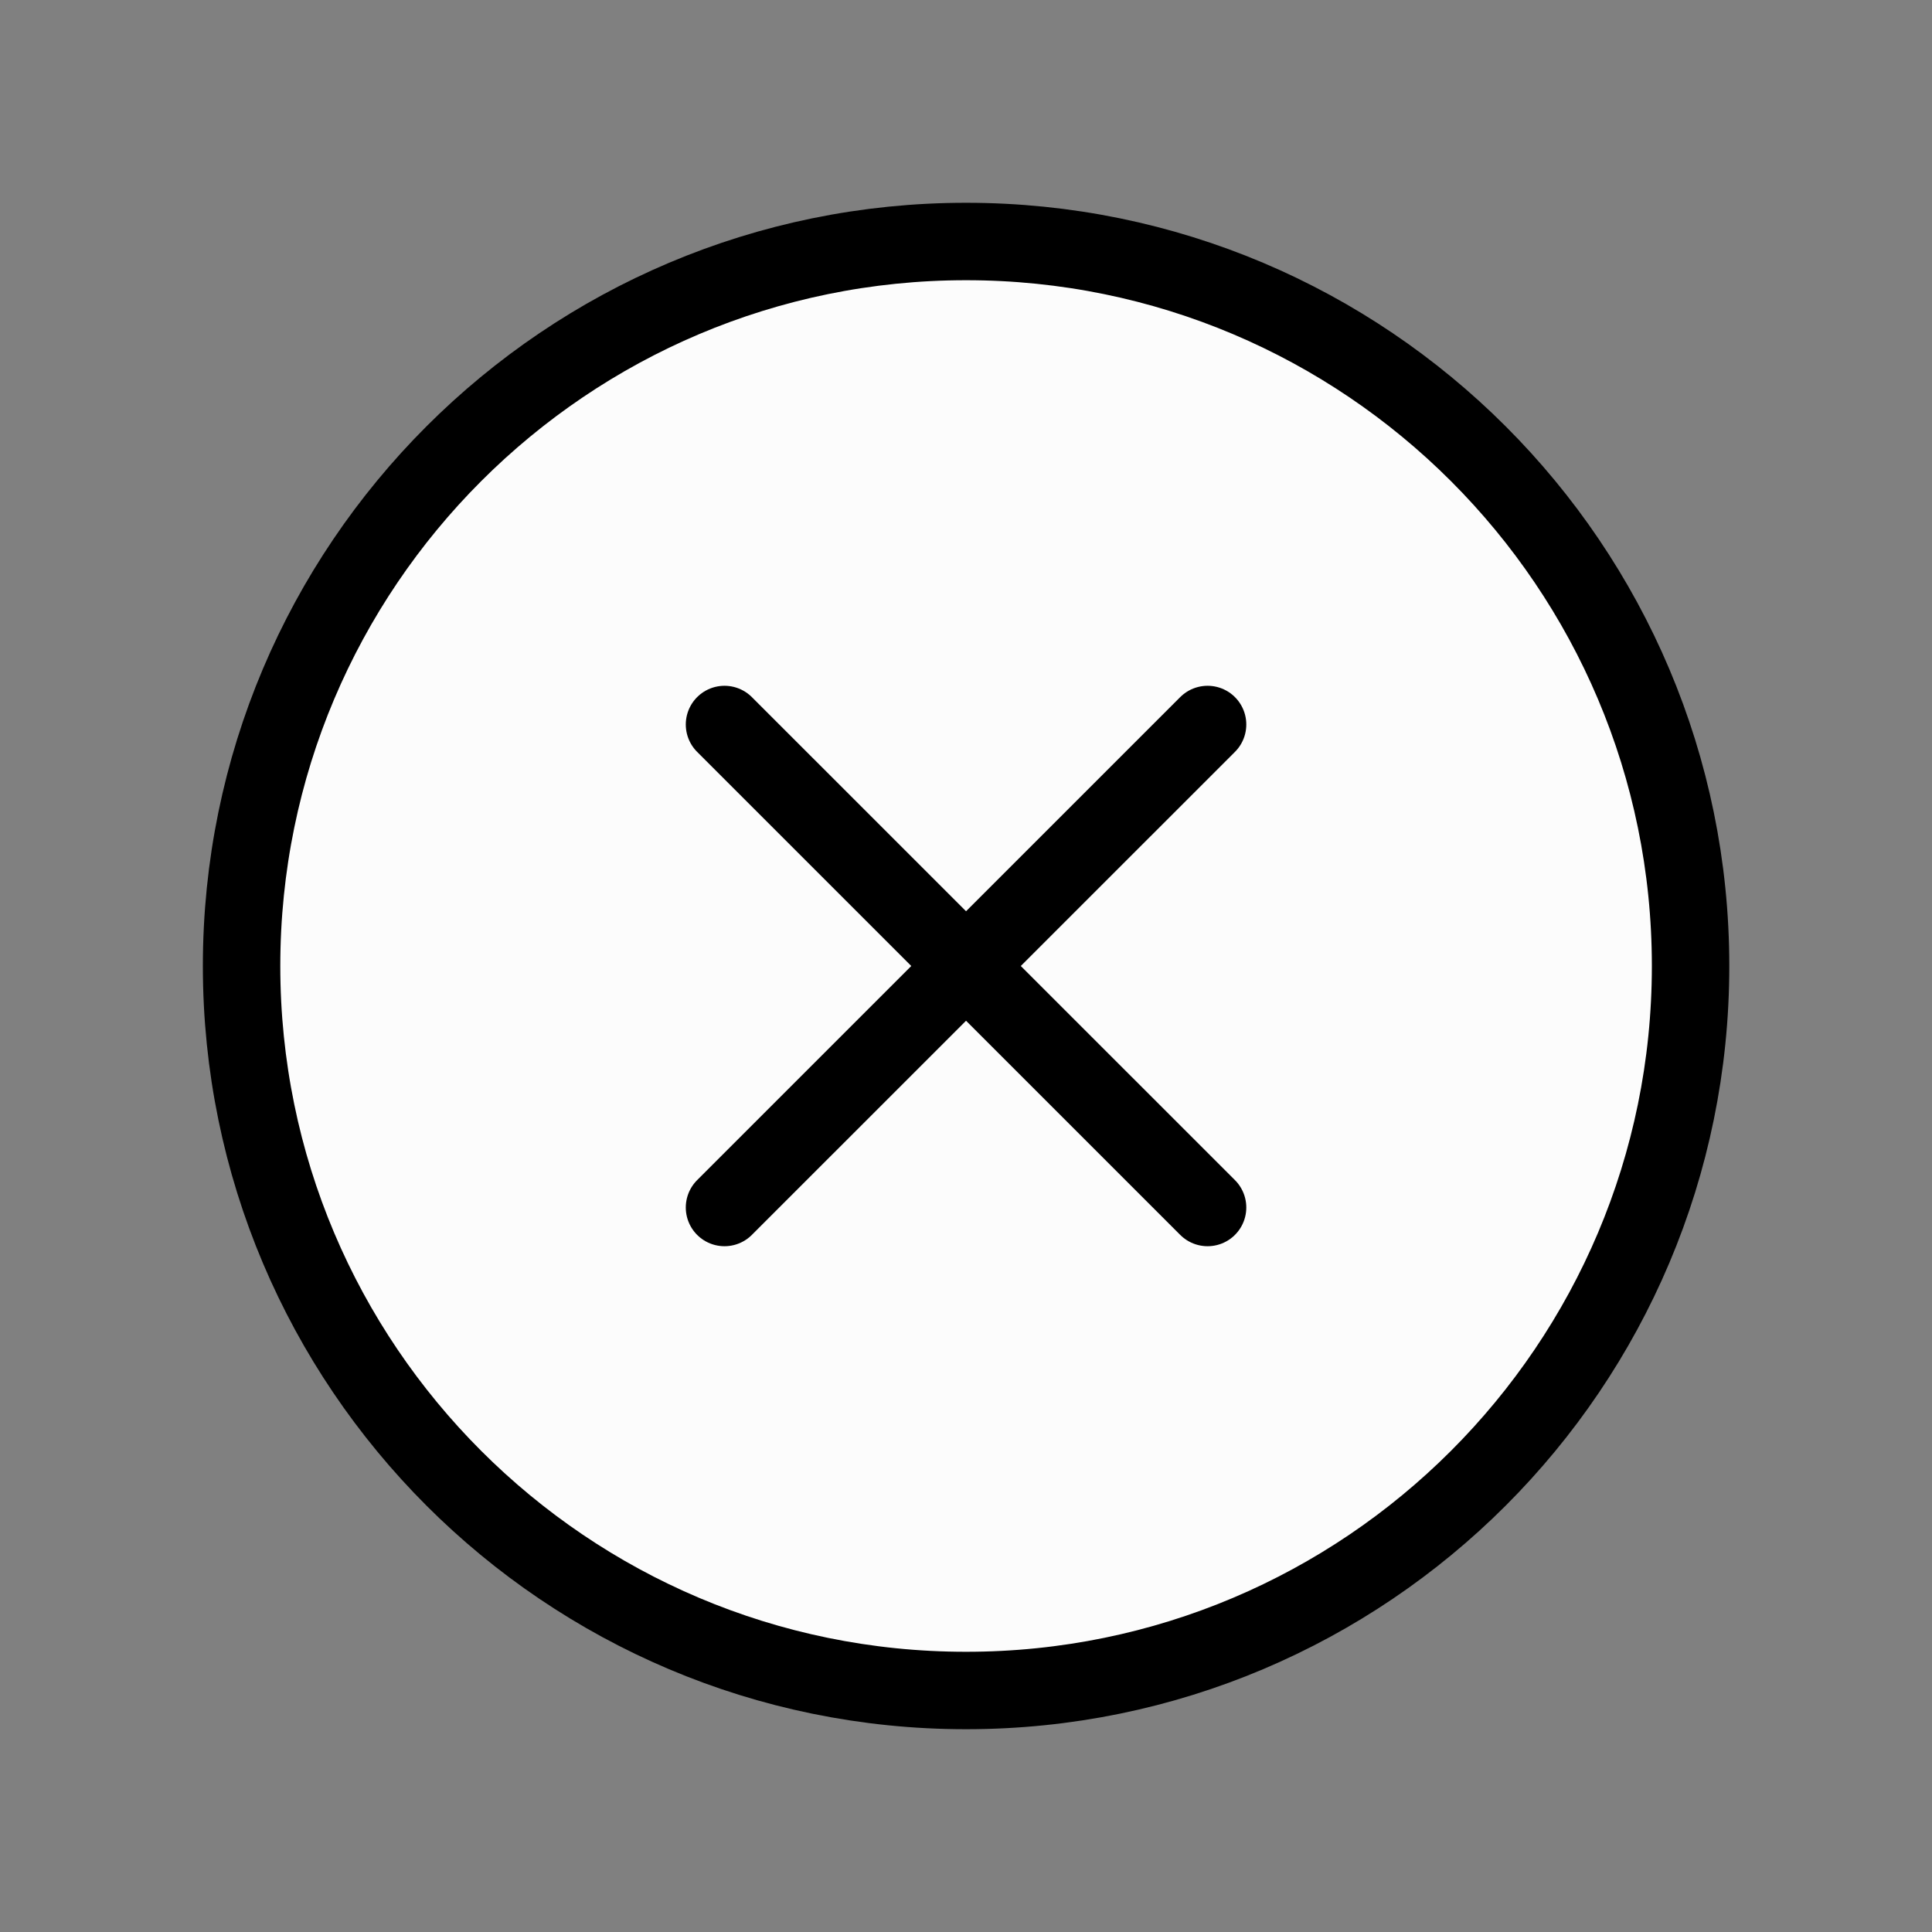 <svg width="25" height="25" viewBox="0 0 25 25" fill="none" xmlns="http://www.w3.org/2000/svg">
<rect x="0" y="0" width="25" height="25" fill="#808080" stroke="none"/>
<path d="M21.876 12.5C21.876 7.324 17.677 3.125 12.501 3.125C7.325 3.125 3.126 7.324 3.126 12.5C3.126 17.676 7.325 21.875 12.501 21.875C17.677 21.875 21.876 17.676 21.876 12.5Z" fill="#FCFCFC" stroke="black" stroke-width="1.002" stroke-miterlimit="10"/>
<path d="M15.626 15.625L9.375 9.375" stroke="black" stroke-width="1.002" stroke-linecap="round" stroke-linejoin="round"/>
<path d="M9.375 15.625L15.626 9.375" stroke="black" stroke-width="1.002" stroke-linecap="round" stroke-linejoin="round"/>
</svg>
